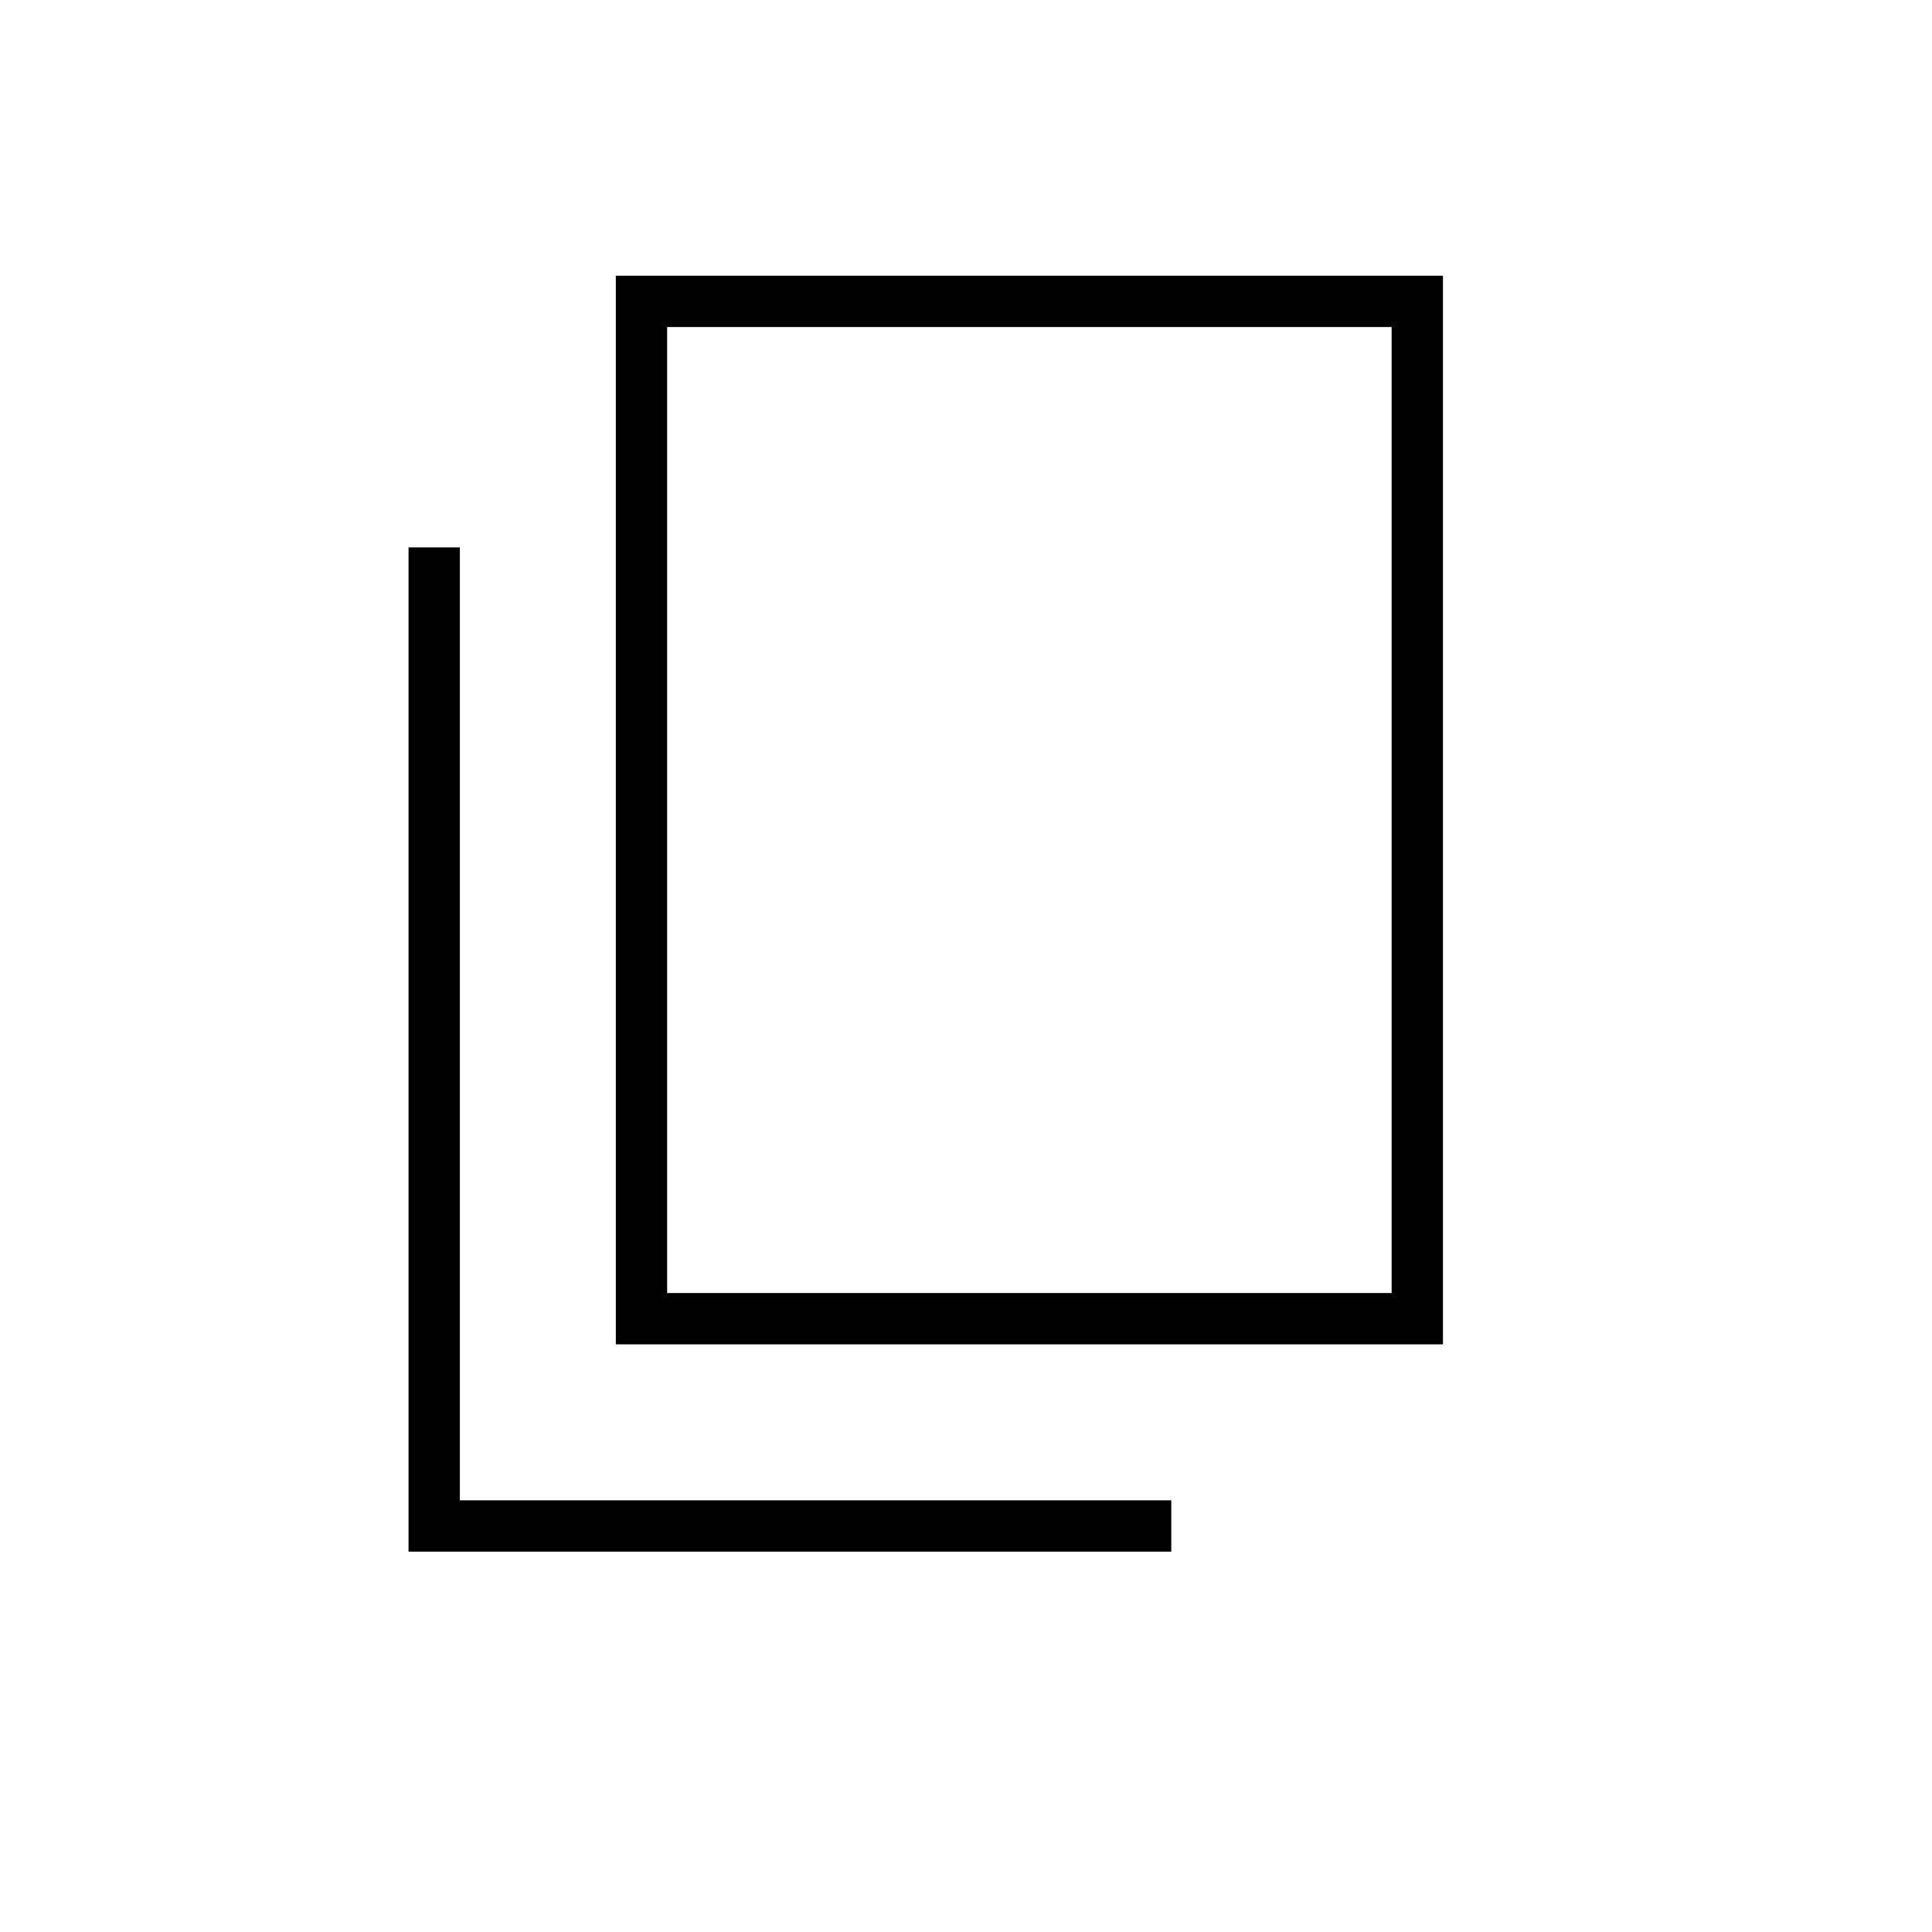 <svg xmlns="http://www.w3.org/2000/svg" height="24" viewBox="0 -960 960 960" width="24"><path d="M306-292v-531h411v531H306Zm25.5-25.5h360v-480h-360v480ZM203-189v-499h25.5v473.5H582v25.5H203Zm128.5-128.5v-480 480Z"/></svg>